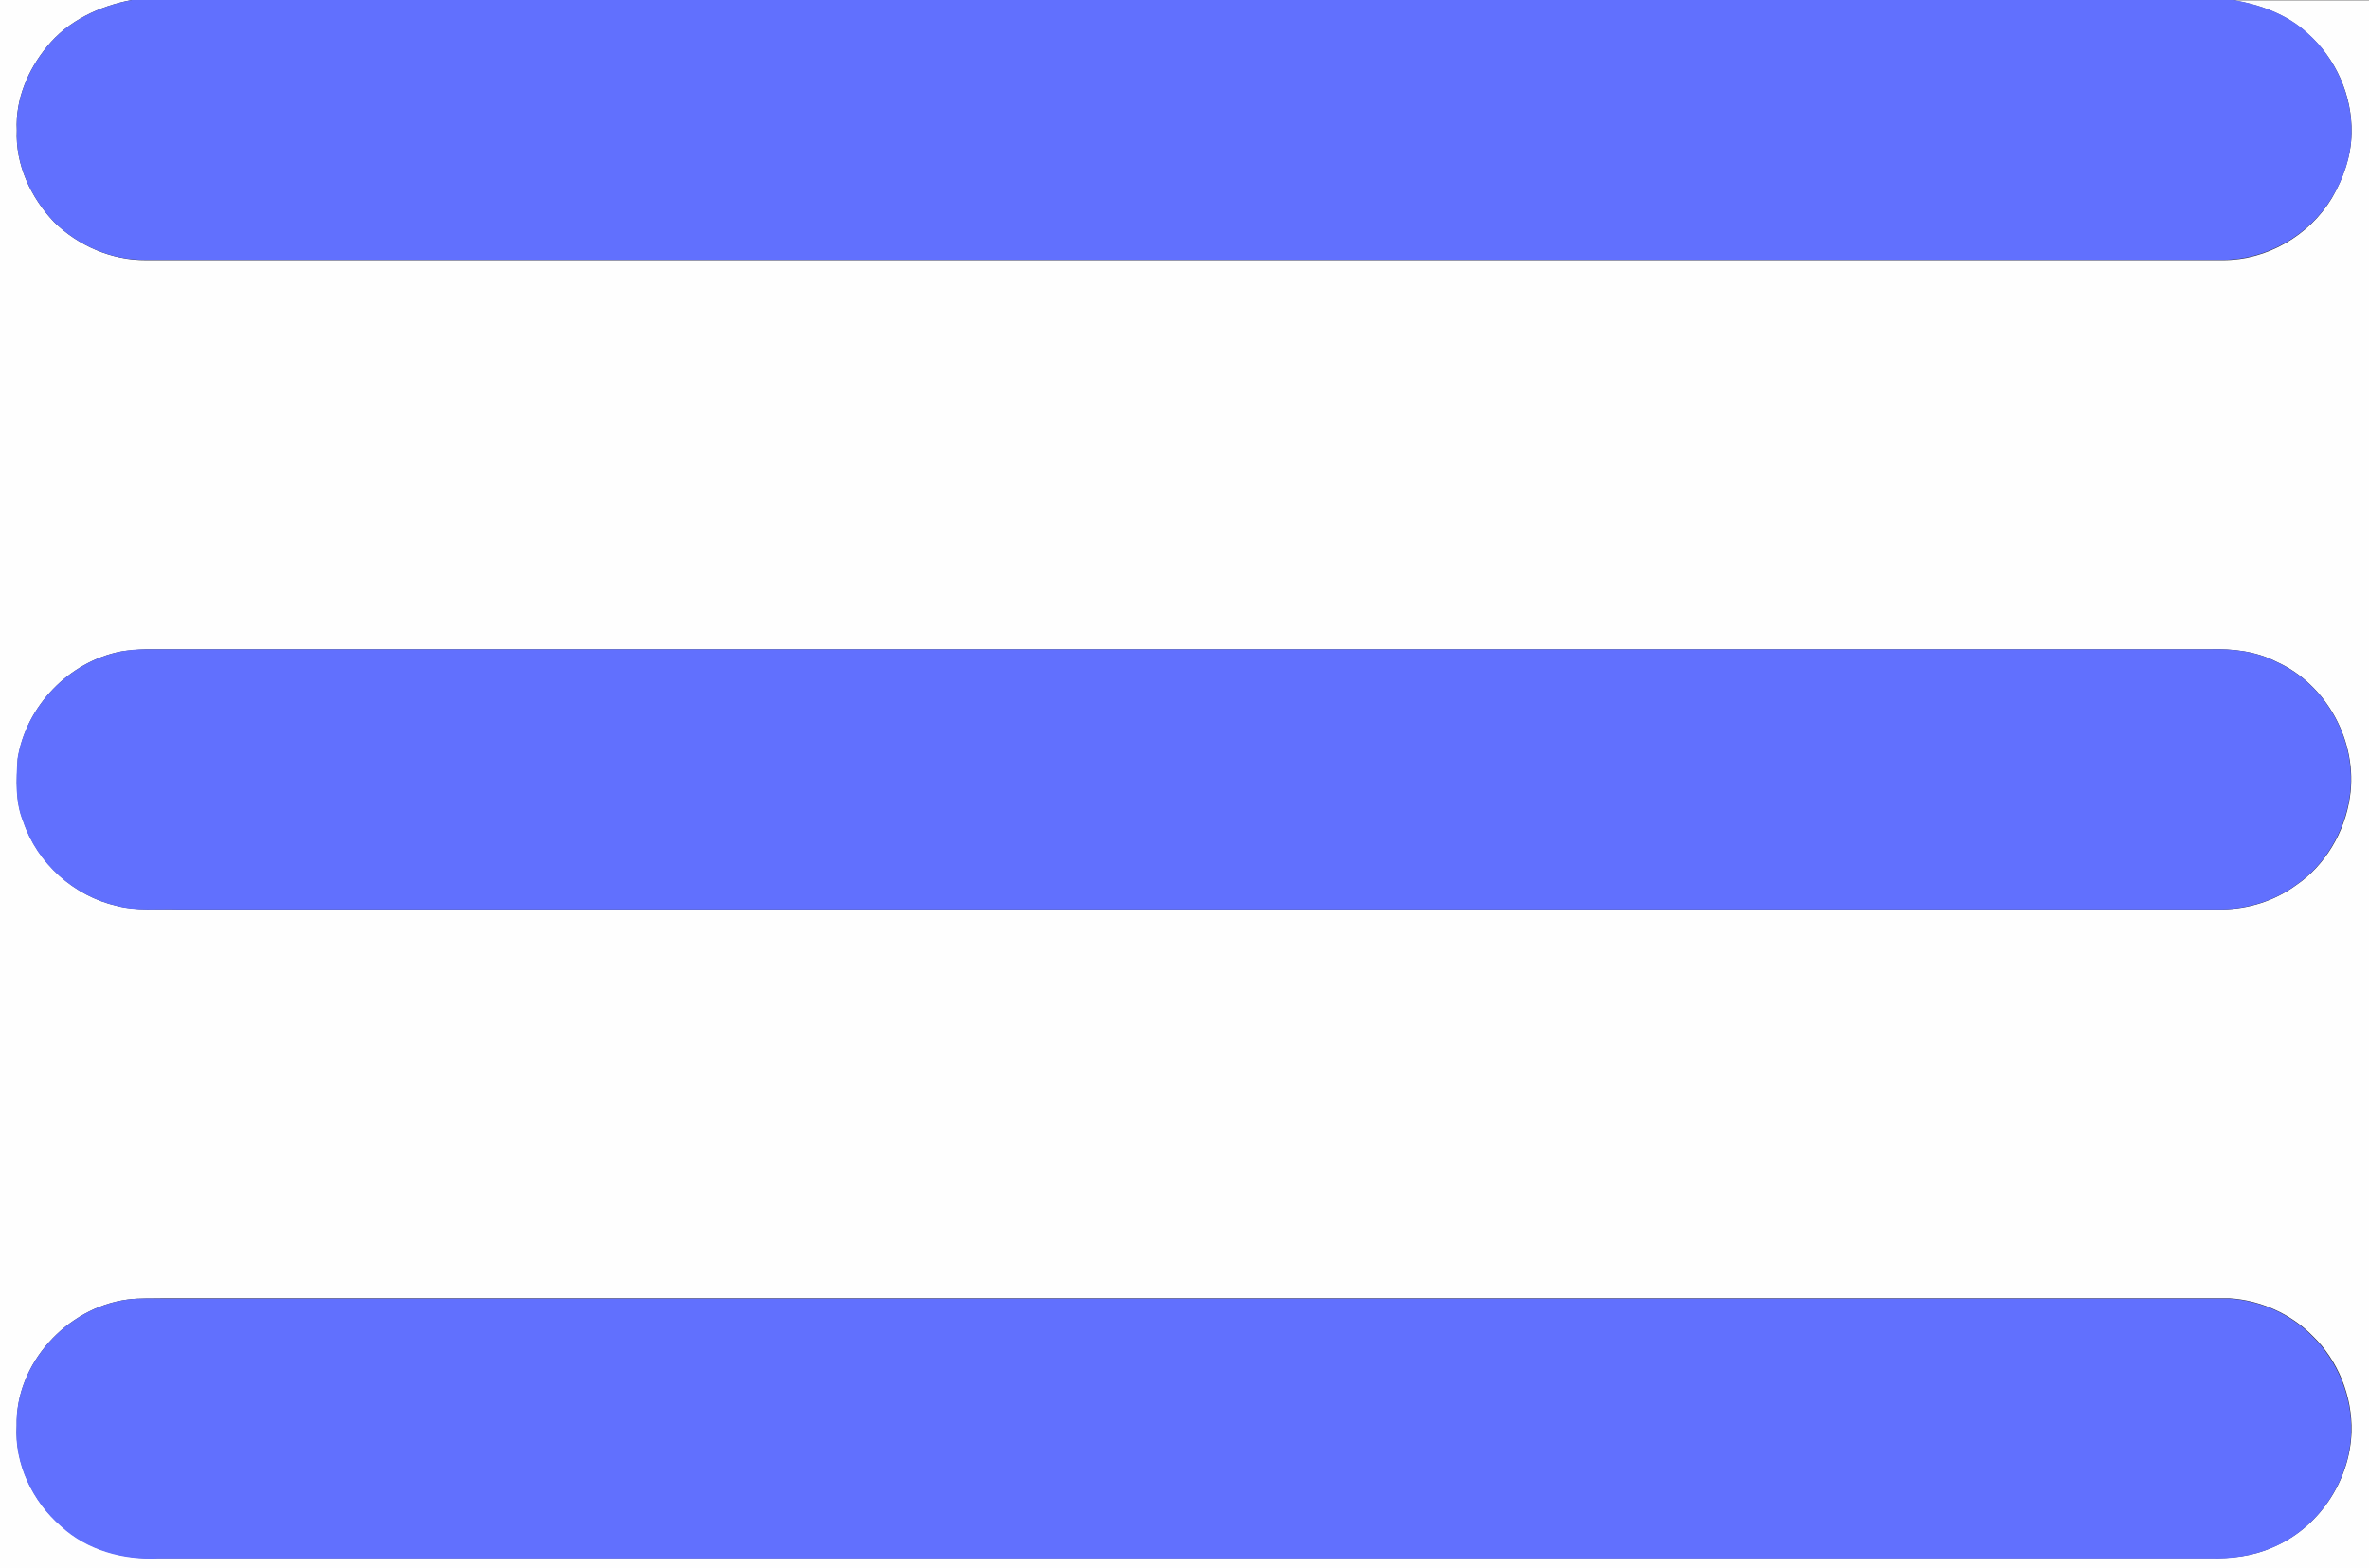 <?xml version="1.0" encoding="utf-8"?>
<!-- Generator: Adobe Illustrator 24.1.2, SVG Export Plug-In . SVG Version: 6.00 Build 0)  -->
<svg version="1.1" id="Layer_1" xmlns="http://www.w3.org/2000/svg" xmlns:xlink="http://www.w3.org/1999/xlink" x="0px" y="0px"
	 viewBox="0 0 746 494" style="enable-background:new 0 0 746 494;" xml:space="preserve">
<rect x="0" y="0" width="746" height="494" fill="#333333" stroke="none"/>
<style type="text/css">
	.st0{fill:#FEFEFE;}
	.st1{fill:#6170FE;}
</style>
<g>
	<g>
		<path class="st0" d="M0,0h41.5C31.4,1.9,21.4,6.5,14.8,14.7C8.8,22,4.8,31.4,5.3,41C4.8,51.8,9.7,62.2,17,69.9
			c7.6,7.5,18.2,12.1,28.9,12c218,0,436,0,654.1,0c13.8,0.1,27.2-7.7,34.3-19.5c3.6-6.2,6.1-13.2,6.2-20.4
			c0.3-11.9-5-23.7-13.9-31.5c-6.3-5.9-14.8-9-23.2-10.4H746v494H0V0z M38.1,205.2C21.7,208.4,8.2,222.4,5.6,239
			c-0.4,6.6-0.8,13.5,1.8,19.8c4.4,13.1,16,23.5,29.4,26.5c6.2,1.6,12.7,0.9,19.1,1.1c214.7,0,429.4,0,644.1,0
			c8.1-0.1,16.3-2.7,22.9-7.5c9.3-6.3,15.5-16.8,17.1-27.9c2.6-17.3-7.3-35.5-23.2-42.6c-6.4-3.3-13.7-4.1-20.8-3.9
			c-216.7,0-433.3,0-650,0C43.3,204.6,40.7,204.8,38.1,205.2z M40.2,409.3C21.1,411.8,4.8,429.5,5.3,449c-0.7,12,5,23.9,14,31.6
			c8.2,7.6,19.7,10.6,30.7,10.1c215.3,0,430.6,0,646,0c6.6,0.2,13.4-0.6,19.5-3.3c14.5-6,24.5-20.8,25-36.4
			c0.3-11.2-4.2-22.5-12.3-30.3c-6.9-7-16.5-11.2-26.2-11.8c-216.6,0-433.3,0-649.9,0C48.1,409,44.1,408.8,40.2,409.3z"/>
	</g>
</g>
<g>
	<path class="st1" d="M41.5,0h661.9c8.4,1.5,16.8,4.5,23.2,10.4c8.9,7.9,14.1,19.7,13.9,31.5c-0.1,7.2-2.5,14.3-6.2,20.4
		c-7.1,11.8-20.5,19.5-34.3,19.5c-218,0-436,0-654.1,0C35.2,82,24.6,77.4,17,69.9C9.7,62.2,4.8,51.8,5.3,41
		c-0.5-9.6,3.5-19,9.5-26.3C21.4,6.5,31.4,1.9,41.5,0z"/>
	<path class="st1" d="M38.1,205.2c2.6-0.5,5.2-0.7,7.8-0.7c216.7,0,433.3,0,650,0c7.1-0.2,14.4,0.6,20.8,3.9
		c16,7.1,25.8,25.4,23.2,42.6c-1.7,11.1-7.8,21.6-17.1,27.9c-6.6,4.8-14.8,7.3-22.9,7.5c-214.7,0-429.4,0-644.1,0
		c-6.4-0.2-12.9,0.6-19.1-1.1c-13.5-3.1-25-13.4-29.4-26.5c-2.6-6.3-2.2-13.2-1.8-19.8C8.2,222.4,21.7,208.4,38.1,205.2z"/>
	<path class="st1" d="M40.2,409.3c3.9-0.5,7.9-0.3,11.8-0.3c216.7,0,433.3,0,649.9,0c9.8,0.6,19.3,4.8,26.2,11.8
		c8,7.8,12.6,19.1,12.3,30.3c-0.5,15.6-10.5,30.4-25,36.4c-6.1,2.6-12.9,3.5-19.5,3.3c-215.3,0-430.6,0-646,0
		c-11,0.6-22.5-2.5-30.7-10.1c-9-7.8-14.7-19.7-14-31.6C4.8,429.5,21.1,411.8,40.2,409.3z"/>
</g>
</svg>
